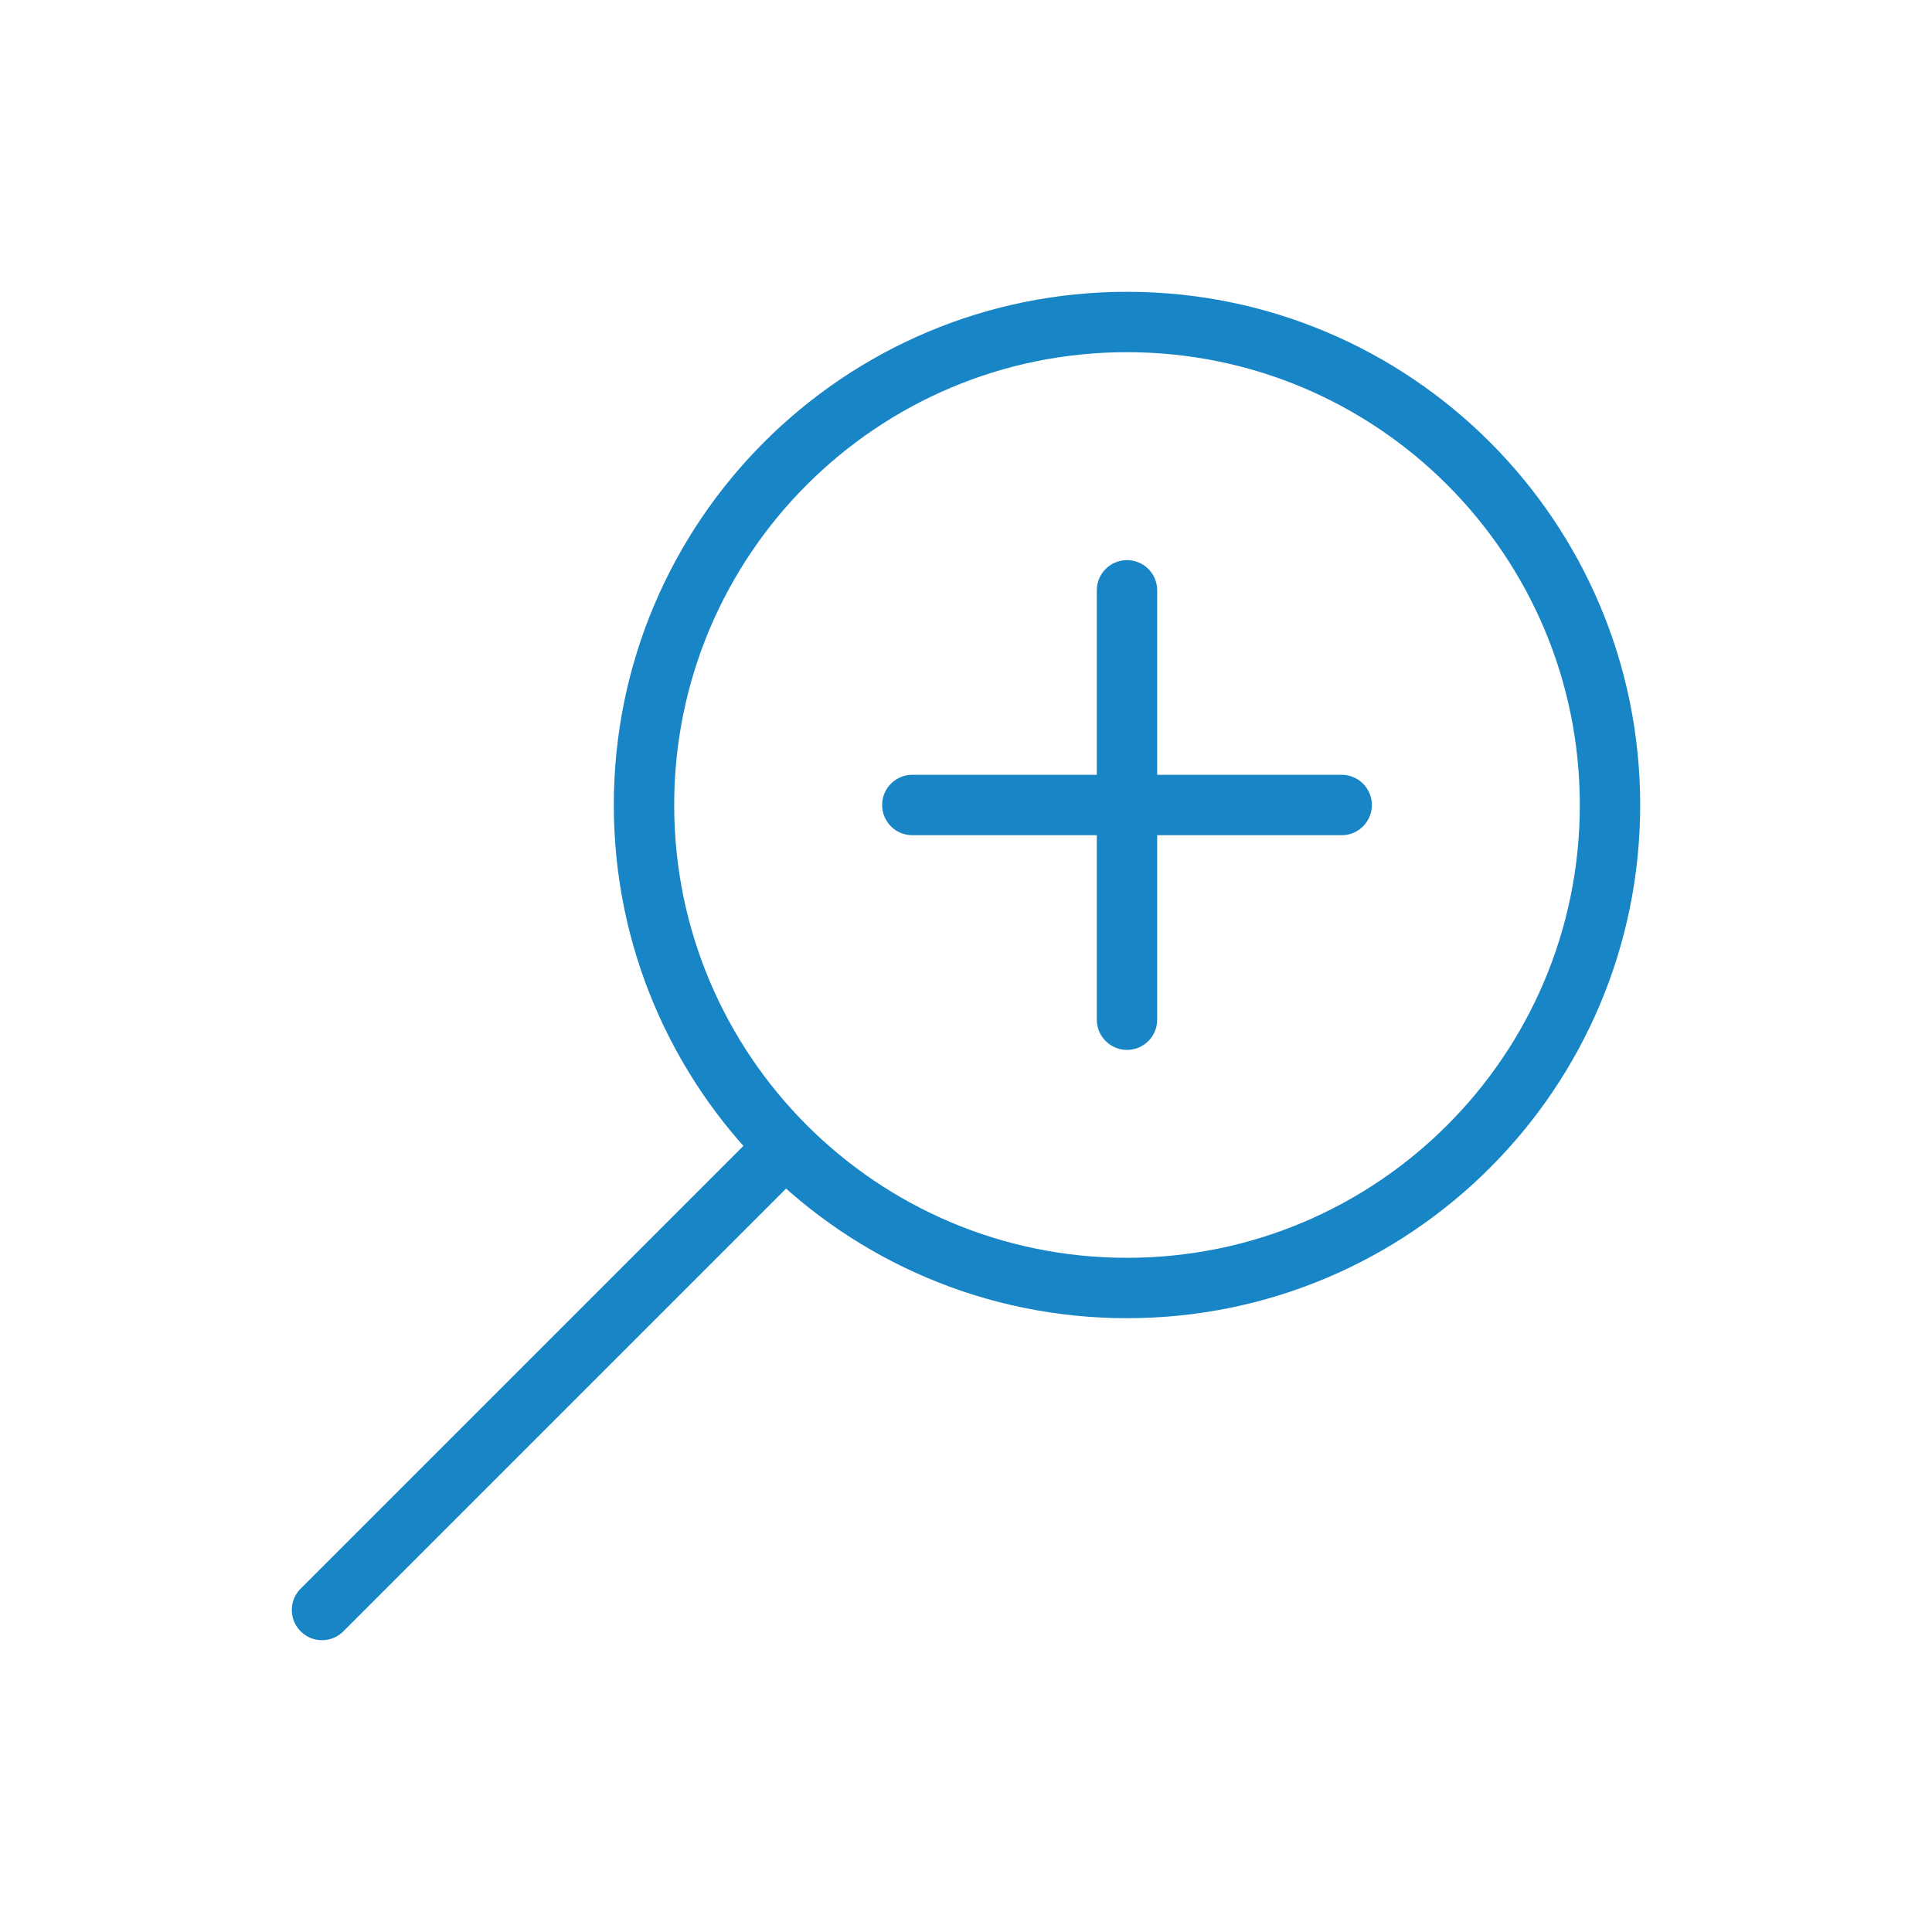 <svg role="img" xmlns="http://www.w3.org/2000/svg" width="32px" height="32px" viewBox="0 0 24 24" aria-labelledby="zoomInIconTitle" 
     stroke="#1785C6" stroke-width="0.75" stroke-linecap="round" stroke-linejoin="round" fill="none" color="#1785C6"> 
  <title id="zoomInIconTitle">Zoom In</title> <path d="M4,20 L9.588,14.412"/> 
  <path d="M14,16 C10.686,16 8,13.314 8,10 C8,6.686 10.686,4 14,4 C17.314,4 20,6.686 20,10 C20,13.314 17.314,16 14,16 Z"/> 
  <path d="M16.667 10L11.333 10M14 7.333L14 12.667"/> </svg>